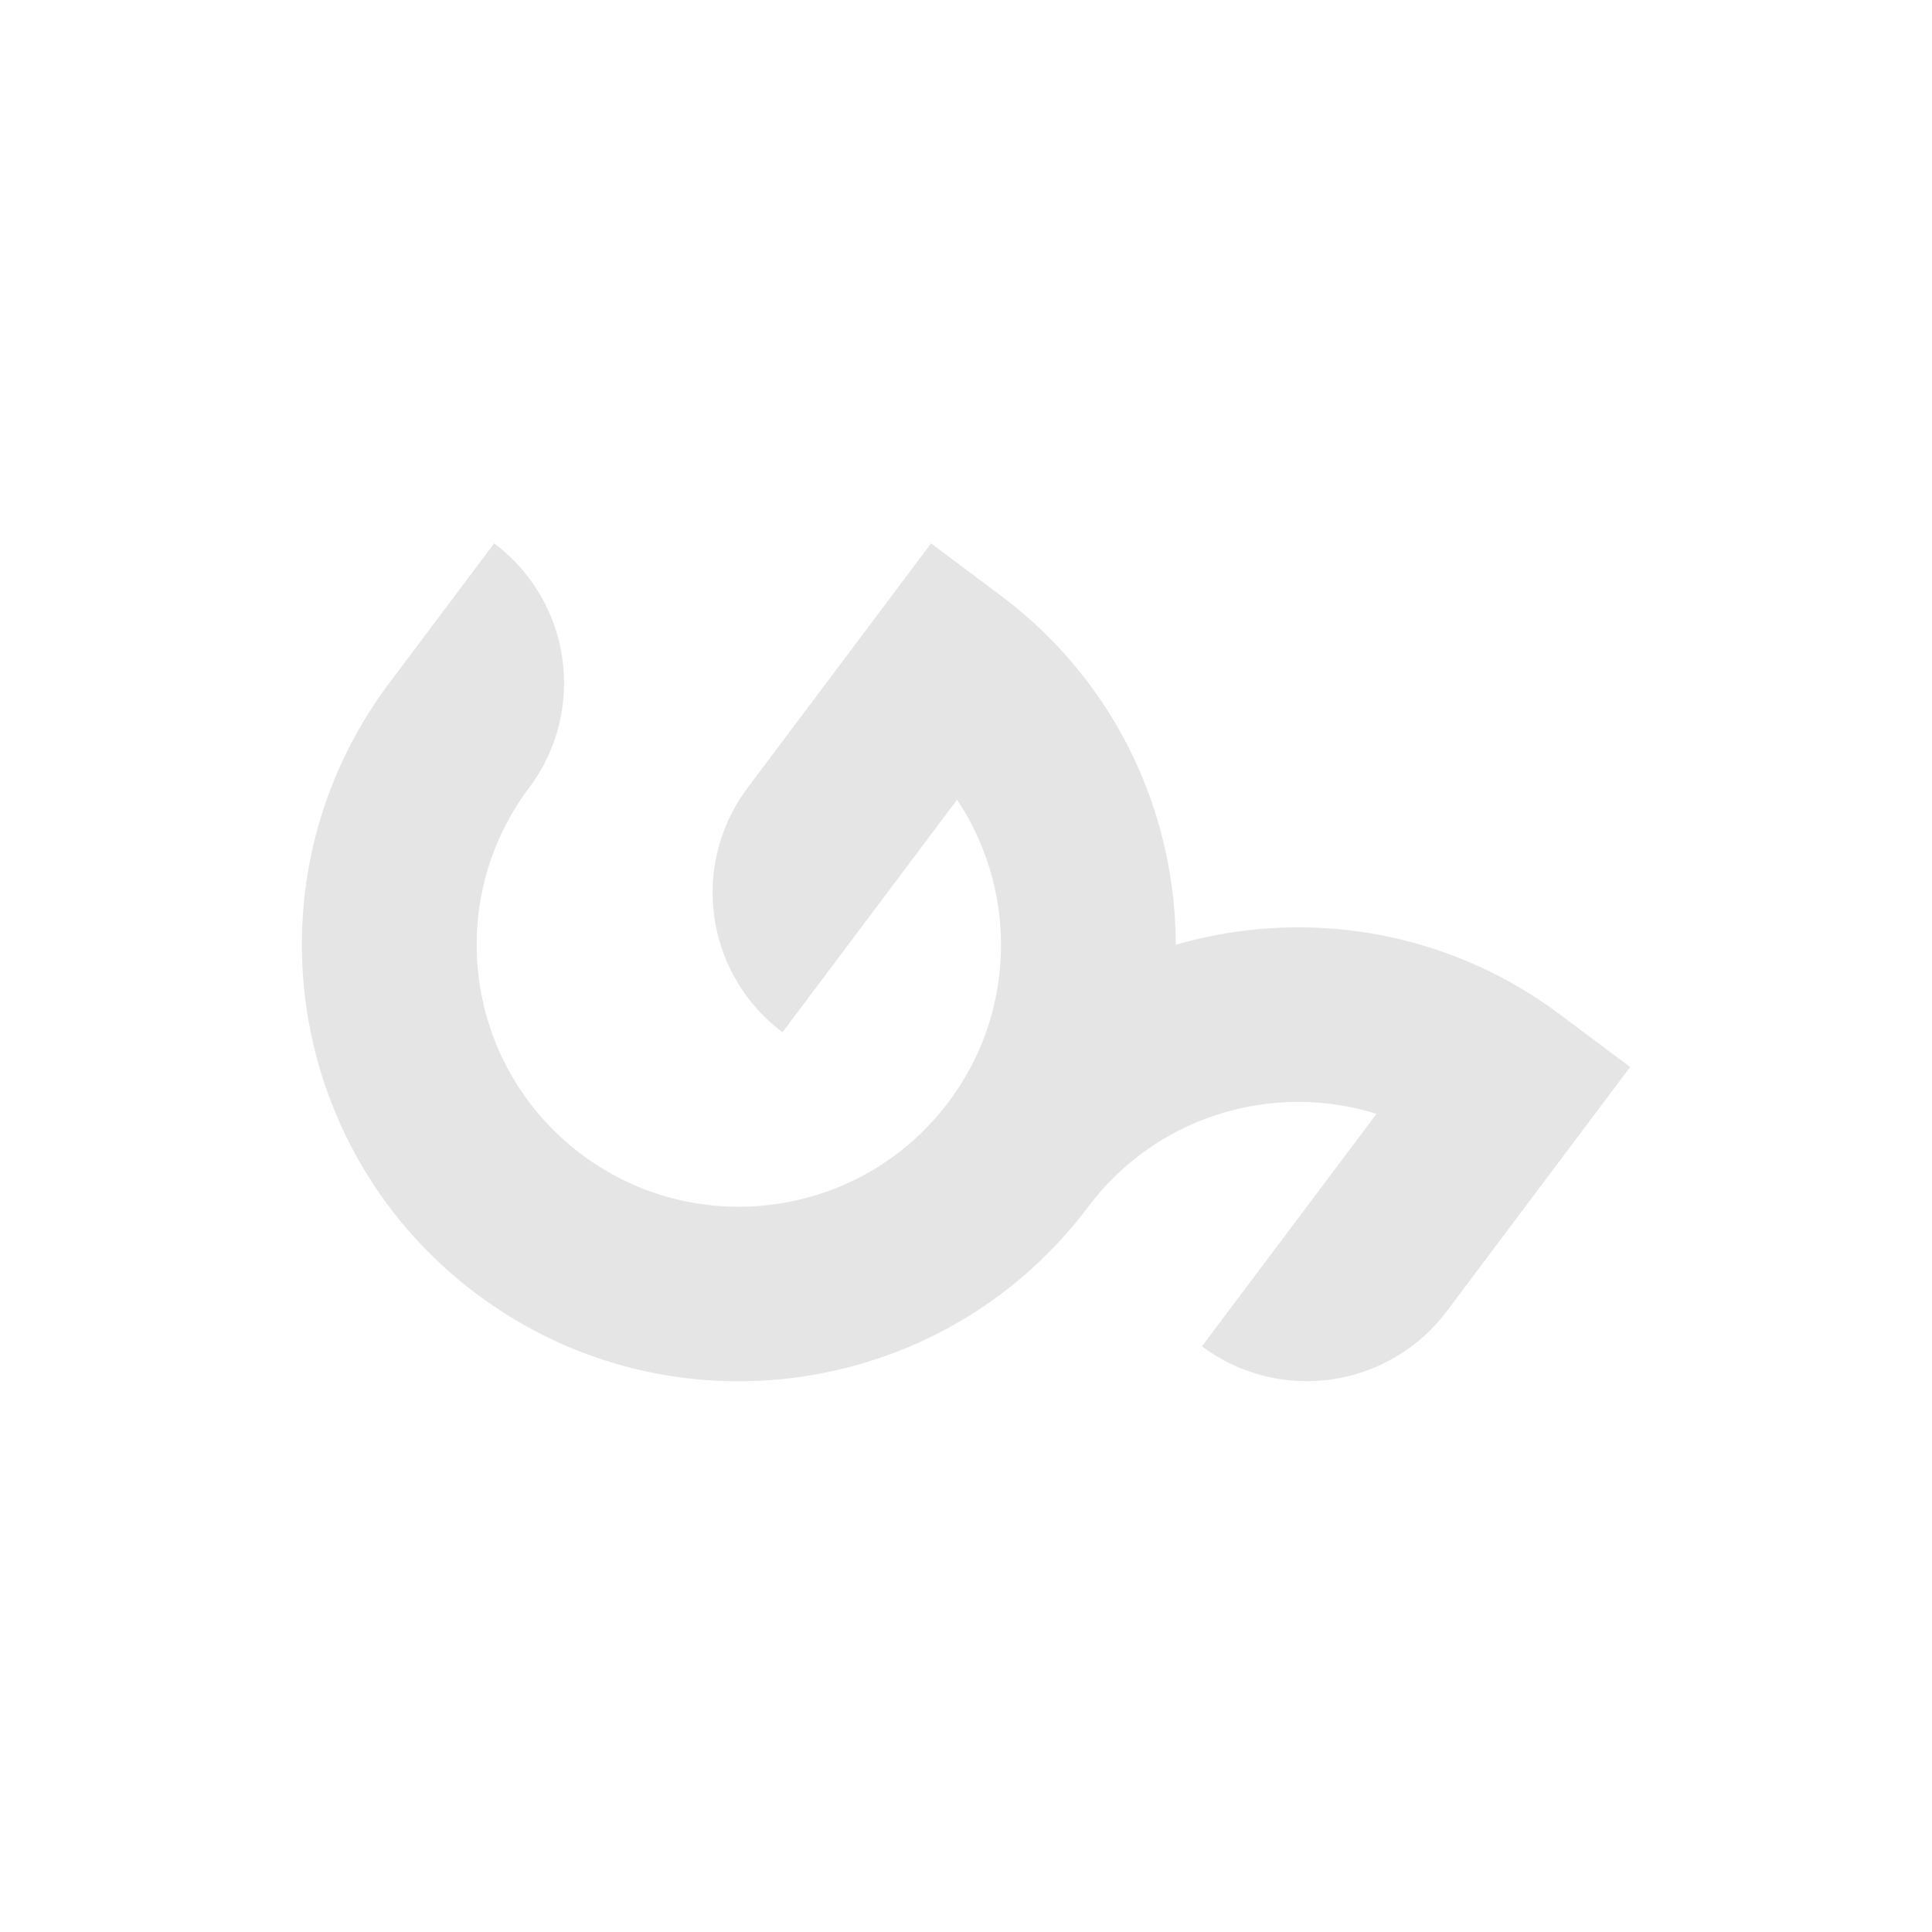 <svg xmlns="http://www.w3.org/2000/svg" width="32" height="32"><path d="M7.895 21.433c-3.197-2.395-3.845-6.926-1.447-10.12L8.185 9a2.89 2.89 0 0 1 .579 4.048c-1.439 1.916-1.05 4.635.868 6.072s4.64 1.049 6.079-.867c1.134-1.511 1.133-3.52.141-5.007l-2.891 3.851a2.89 2.89 0 0 1-.579-4.048L15.421 9l1.158.867c1.894 1.419 2.893 3.587 2.895 5.782 2.111-.613 4.474-.262 6.368 1.157l1.158.867-3.039 4.048a2.9 2.9 0 0 1-4.053.578l2.891-3.85c-1.707-.534-3.638.027-4.773 1.537-2.398 3.194-6.934 3.841-10.131 1.446z" fill="#e5e5e5"/></svg>
